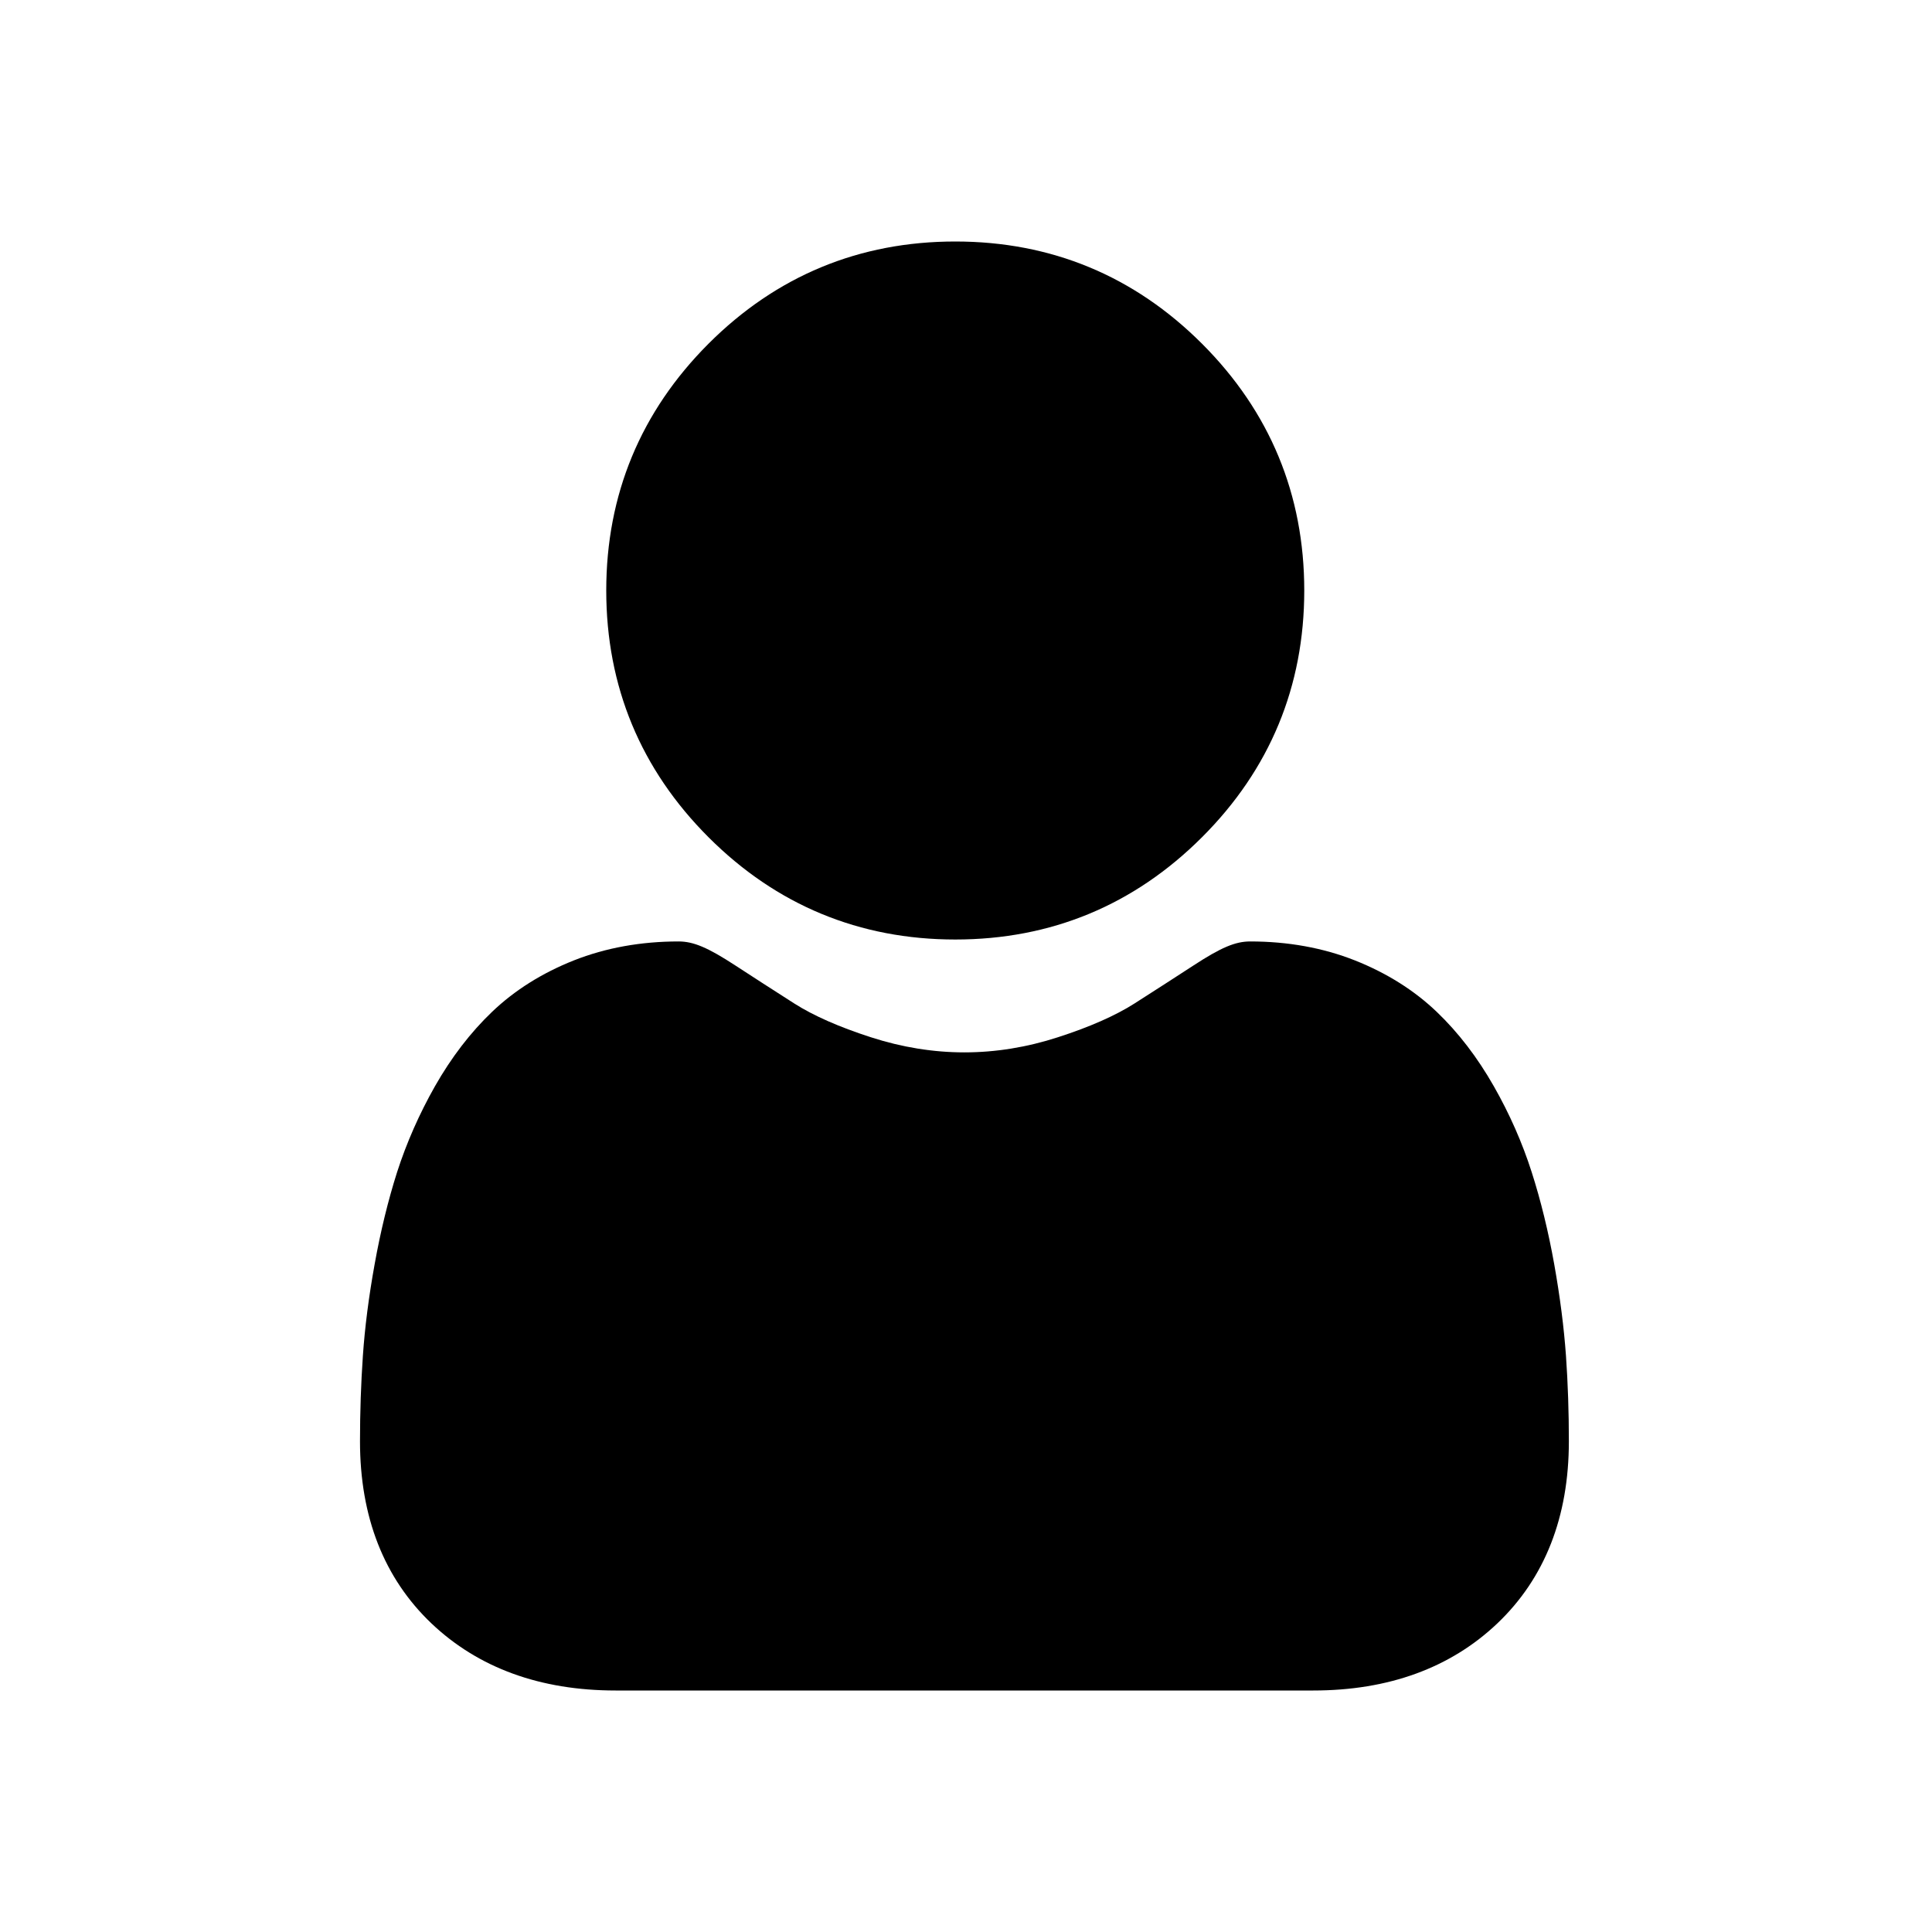 <svg width="24" height="24" viewBox="0 0 24 24" fill="none" xmlns="http://www.w3.org/2000/svg">
<path d="M11.867 11.671C13.058 11.671 14.089 11.243 14.932 10.4C15.775 9.558 16.202 8.527 16.202 7.335C16.202 6.144 15.775 5.113 14.932 4.27C14.089 3.427 13.058 3 11.867 3C10.675 3 9.644 3.427 8.801 4.27C7.959 5.113 7.531 6.144 7.531 7.335C7.531 8.527 7.959 9.558 8.802 10.401C9.644 11.243 10.676 11.671 11.867 11.671Z" fill="black"/>
<path d="M19.453 16.841C19.428 16.49 19.379 16.108 19.307 15.704C19.234 15.297 19.14 14.912 19.027 14.56C18.911 14.197 18.753 13.838 18.557 13.494C18.354 13.137 18.116 12.826 17.848 12.57C17.568 12.302 17.226 12.087 16.83 11.93C16.435 11.774 15.998 11.695 15.53 11.695C15.346 11.695 15.168 11.77 14.825 11.994C14.614 12.131 14.367 12.291 14.091 12.467C13.855 12.617 13.536 12.758 13.142 12.885C12.757 13.01 12.366 13.073 11.98 13.073C11.594 13.073 11.204 13.01 10.818 12.885C10.424 12.758 10.105 12.617 9.869 12.467C9.596 12.293 9.349 12.133 9.134 11.993C8.792 11.77 8.614 11.695 8.43 11.695C7.962 11.695 7.525 11.774 7.13 11.93C6.734 12.087 6.392 12.302 6.112 12.57C5.844 12.826 5.606 13.137 5.403 13.494C5.208 13.838 5.05 14.197 4.933 14.56C4.821 14.912 4.727 15.297 4.654 15.704C4.581 16.107 4.532 16.49 4.508 16.841C4.484 17.186 4.472 17.543 4.472 17.904C4.472 18.844 4.77 19.605 5.359 20.166C5.941 20.719 6.711 21 7.647 21H16.314C17.25 21 18.019 20.719 18.601 20.166C19.19 19.605 19.489 18.844 19.489 17.904C19.489 17.542 19.477 17.184 19.453 16.841Z" fill="black"/>
</svg>
